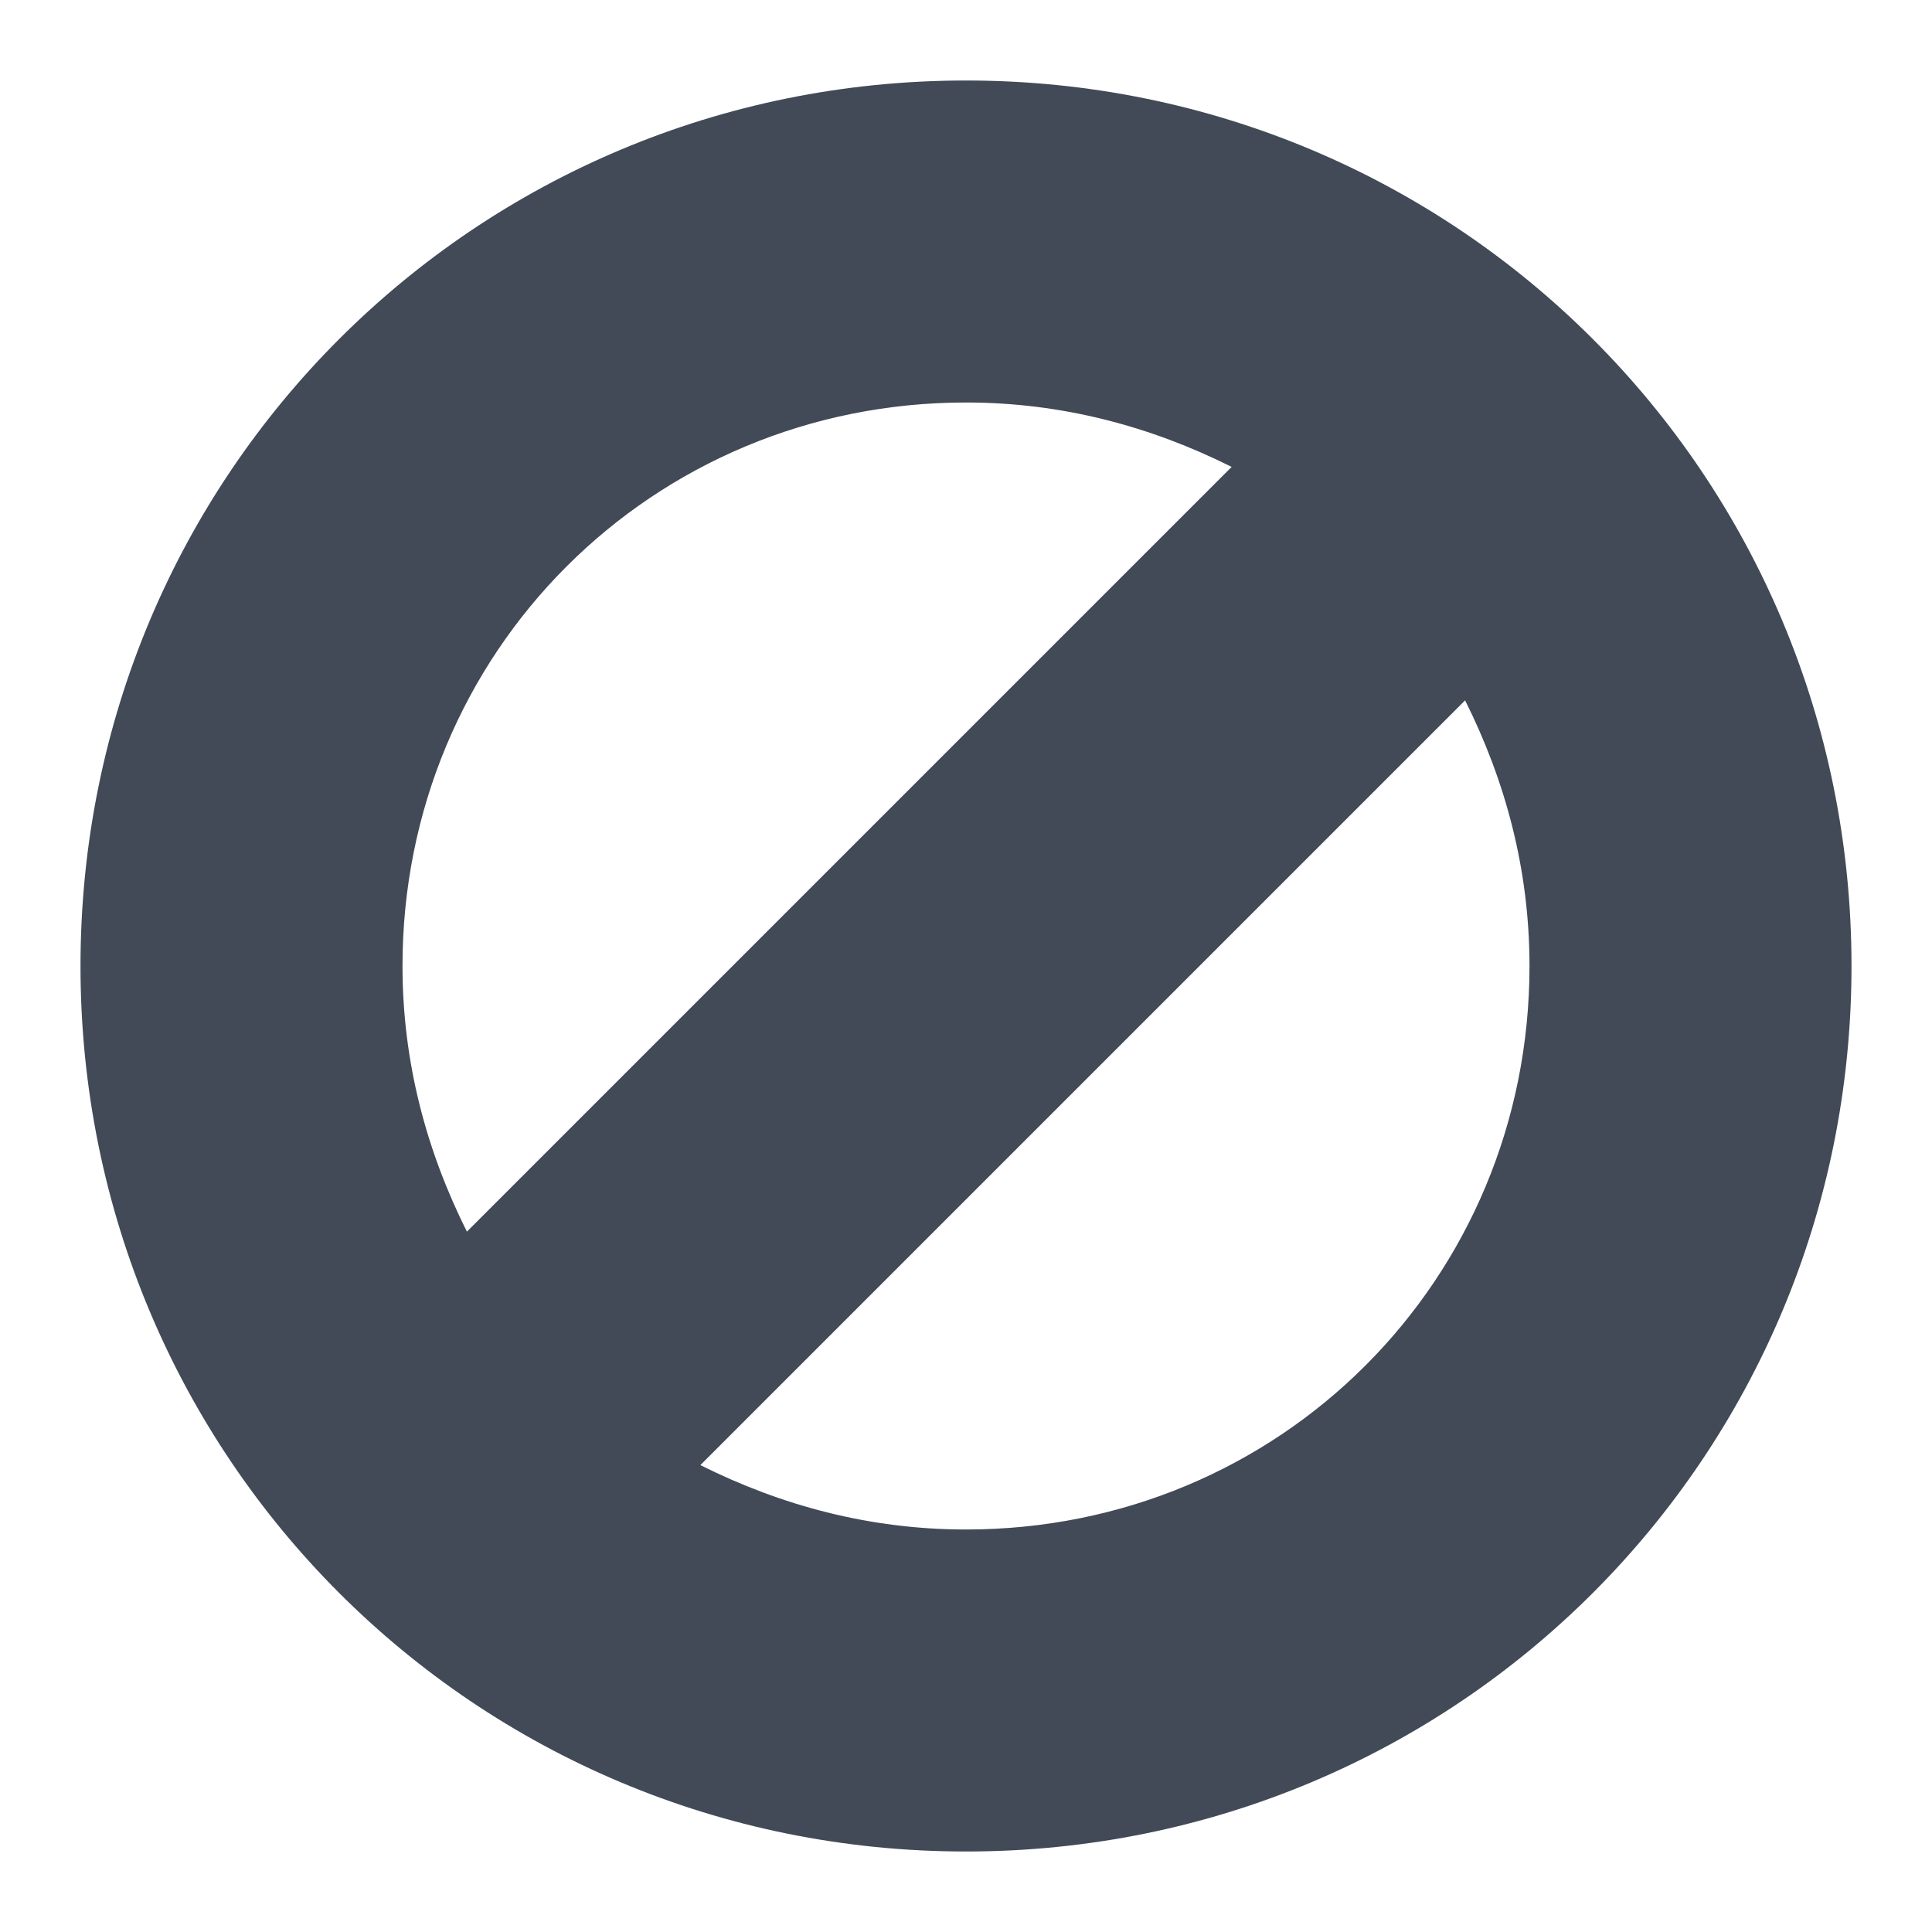 <svg version="1.1" xmlns="http://www.w3.org/2000/svg" xmlns:xlink="http://www.w3.org/1999/xlink" x="0px" y="0px" viewBox="0 0 24 24" xml:space="preserve" width="24" height="24"><g class="nc-icon-wrapper" fill="#414a56"><path fill="#414a56" d="M12,1C5.9,1,1,5.9,1,12s4.9,11,11,11s11-4.9,11-11S18.1,1,12,1z M5,12c0-3.9,3.1-7,7-7 c1.2,0,2.3,0.3,3.3,0.8l-9.5,9.5C5.3,14.3,5,13.2,5,12z M12,19c-1.2,0-2.3-0.3-3.3-0.8l9.5-9.5c0.5,1,0.8,2.1,0.8,3.3 C19,15.9,15.9,19,12,19z"></path></g></svg>